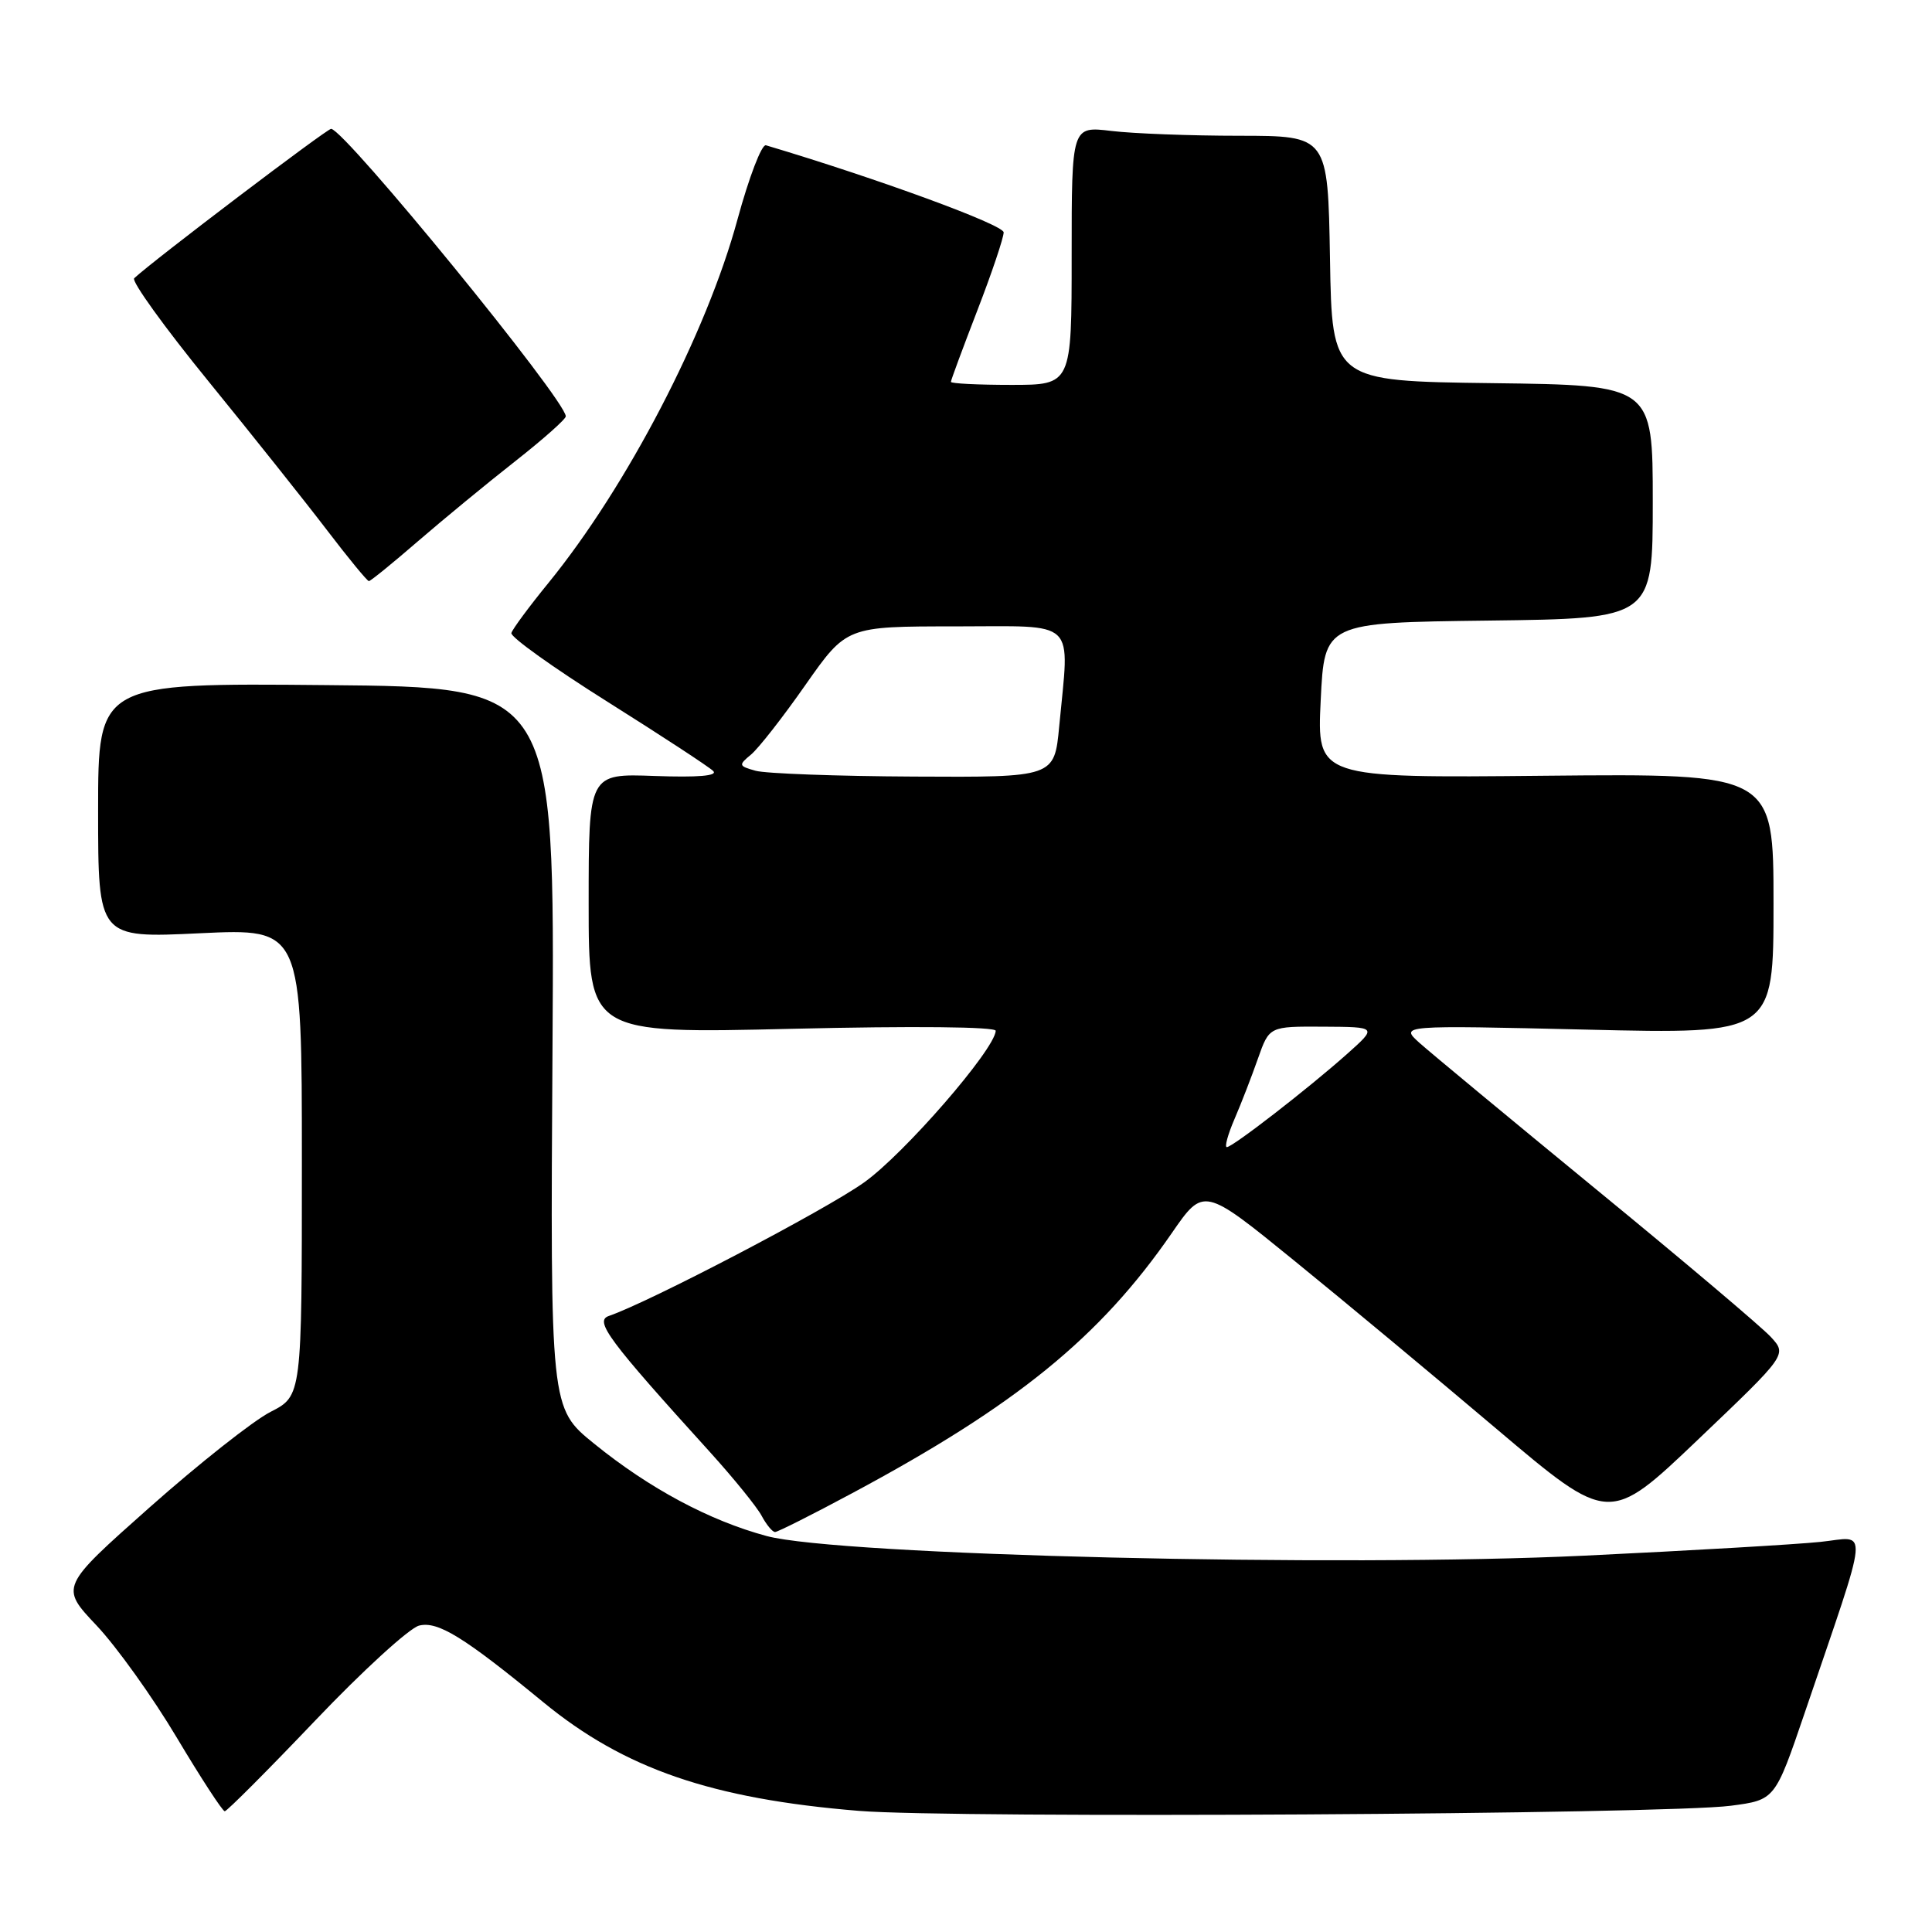 <?xml version="1.0" encoding="UTF-8" standalone="no"?>
<!DOCTYPE svg PUBLIC "-//W3C//DTD SVG 1.1//EN" "http://www.w3.org/Graphics/SVG/1.1/DTD/svg11.dtd" >
<svg xmlns="http://www.w3.org/2000/svg" xmlns:xlink="http://www.w3.org/1999/xlink" version="1.1" viewBox="0 0 256 256">
 <g >
 <path fill="currentColor"
d=" M 229.35 239.27 C 235.20 238.50 235.20 238.50 239.12 227.00 C 247.88 201.24 247.66 203.65 241.20 204.31 C 238.06 204.64 224.03 205.46 210.00 206.13 C 177.50 207.69 111.13 206.10 101.58 203.53 C 94.00 201.49 86.03 197.22 78.71 191.28 C 72.91 186.58 72.91 186.58 73.21 138.82 C 73.50 91.05 73.50 91.05 43.25 90.78 C 13.00 90.50 13.00 90.50 13.00 107.41 C 13.00 124.31 13.00 124.31 26.50 123.66 C 40.00 123.02 40.00 123.02 40.00 153.99 C 40.00 184.96 40.00 184.96 35.85 187.08 C 33.57 188.24 26.36 193.94 19.83 199.73 C 7.96 210.27 7.96 210.27 12.79 215.38 C 15.45 218.20 20.24 224.89 23.43 230.25 C 26.63 235.61 29.49 240.00 29.78 240.00 C 30.07 240.00 35.46 234.60 41.75 228.00 C 48.04 221.39 54.24 215.73 55.53 215.40 C 58.02 214.78 61.46 216.90 72.00 225.56 C 82.73 234.37 94.28 238.35 113.81 239.95 C 126.25 240.97 220.71 240.41 229.35 239.27 Z  M 112.91 197.86 C 134.68 186.20 145.74 177.20 155.27 163.39 C 159.49 157.28 159.49 157.28 171.49 167.04 C 178.10 172.41 190.19 182.47 198.36 189.39 C 213.23 201.97 213.23 201.97 225.01 190.74 C 236.80 179.50 236.80 179.50 234.65 177.16 C 233.47 175.87 223.09 167.09 211.58 157.66 C 200.08 148.22 189.50 139.45 188.08 138.18 C 185.50 135.85 185.50 135.85 210.25 136.43 C 235.00 137.02 235.00 137.02 235.00 119.76 C 235.00 102.50 235.00 102.50 204.75 102.79 C 174.50 103.09 174.50 103.09 175.00 92.79 C 175.50 82.50 175.50 82.50 197.25 82.23 C 219.00 81.96 219.00 81.96 219.00 66.50 C 219.00 51.04 219.00 51.04 197.75 50.77 C 176.50 50.50 176.50 50.50 176.23 34.25 C 175.95 18.00 175.95 18.00 164.23 17.99 C 157.78 17.99 150.14 17.70 147.25 17.35 C 142.00 16.72 142.00 16.72 142.00 33.86 C 142.00 51.00 142.00 51.00 134.00 51.00 C 129.60 51.00 126.00 50.82 126.00 50.60 C 126.00 50.38 127.58 46.12 129.50 41.14 C 131.43 36.15 132.99 31.50 132.99 30.79 C 132.98 29.78 116.31 23.67 101.49 19.25 C 100.93 19.08 99.24 23.50 97.72 29.08 C 93.63 44.17 83.07 64.47 72.68 77.23 C 70.11 80.38 67.90 83.37 67.76 83.88 C 67.62 84.40 73.35 88.50 80.50 92.99 C 87.65 97.49 93.95 101.61 94.50 102.16 C 95.16 102.80 92.50 103.03 86.75 102.82 C 78.00 102.50 78.00 102.50 78.00 119.73 C 78.00 136.96 78.00 136.96 105.00 136.32 C 121.04 135.94 131.98 136.05 131.94 136.59 C 131.79 139.10 119.78 152.93 114.48 156.69 C 109.33 160.36 86.05 172.53 80.68 174.37 C 78.73 175.03 80.58 177.53 94.14 192.48 C 97.23 195.90 100.29 199.67 100.92 200.85 C 101.55 202.03 102.35 203.00 102.70 203.00 C 103.04 203.00 107.64 200.69 112.91 197.86 Z  M 55.39 71.71 C 58.75 68.81 64.54 64.04 68.25 61.13 C 71.96 58.21 74.99 55.53 74.97 55.16 C 74.89 52.93 45.80 17.30 43.88 17.07 C 43.38 17.01 20.26 34.54 17.78 36.87 C 17.38 37.24 21.81 43.39 27.62 50.52 C 33.43 57.66 40.50 66.54 43.33 70.25 C 46.16 73.96 48.66 77.00 48.88 77.00 C 49.10 77.00 52.03 74.62 55.39 71.71 Z  M 163.59 148.25 C 164.48 146.19 165.87 142.59 166.69 140.25 C 168.19 136.00 168.19 136.00 175.34 136.04 C 182.50 136.08 182.50 136.08 178.50 139.65 C 173.37 144.22 163.33 152.00 162.56 152.00 C 162.24 152.00 162.70 150.31 163.59 148.25 Z  M 100.12 102.13 C 97.86 101.50 97.83 101.38 99.52 99.98 C 100.50 99.17 103.75 95.02 106.73 90.75 C 112.17 83.00 112.17 83.00 126.58 83.00 C 142.98 83.00 141.71 81.79 140.35 96.25 C 139.71 103.00 139.71 103.00 121.11 102.90 C 110.87 102.85 101.43 102.50 100.12 102.13 Z "/>
</g>
</svg>